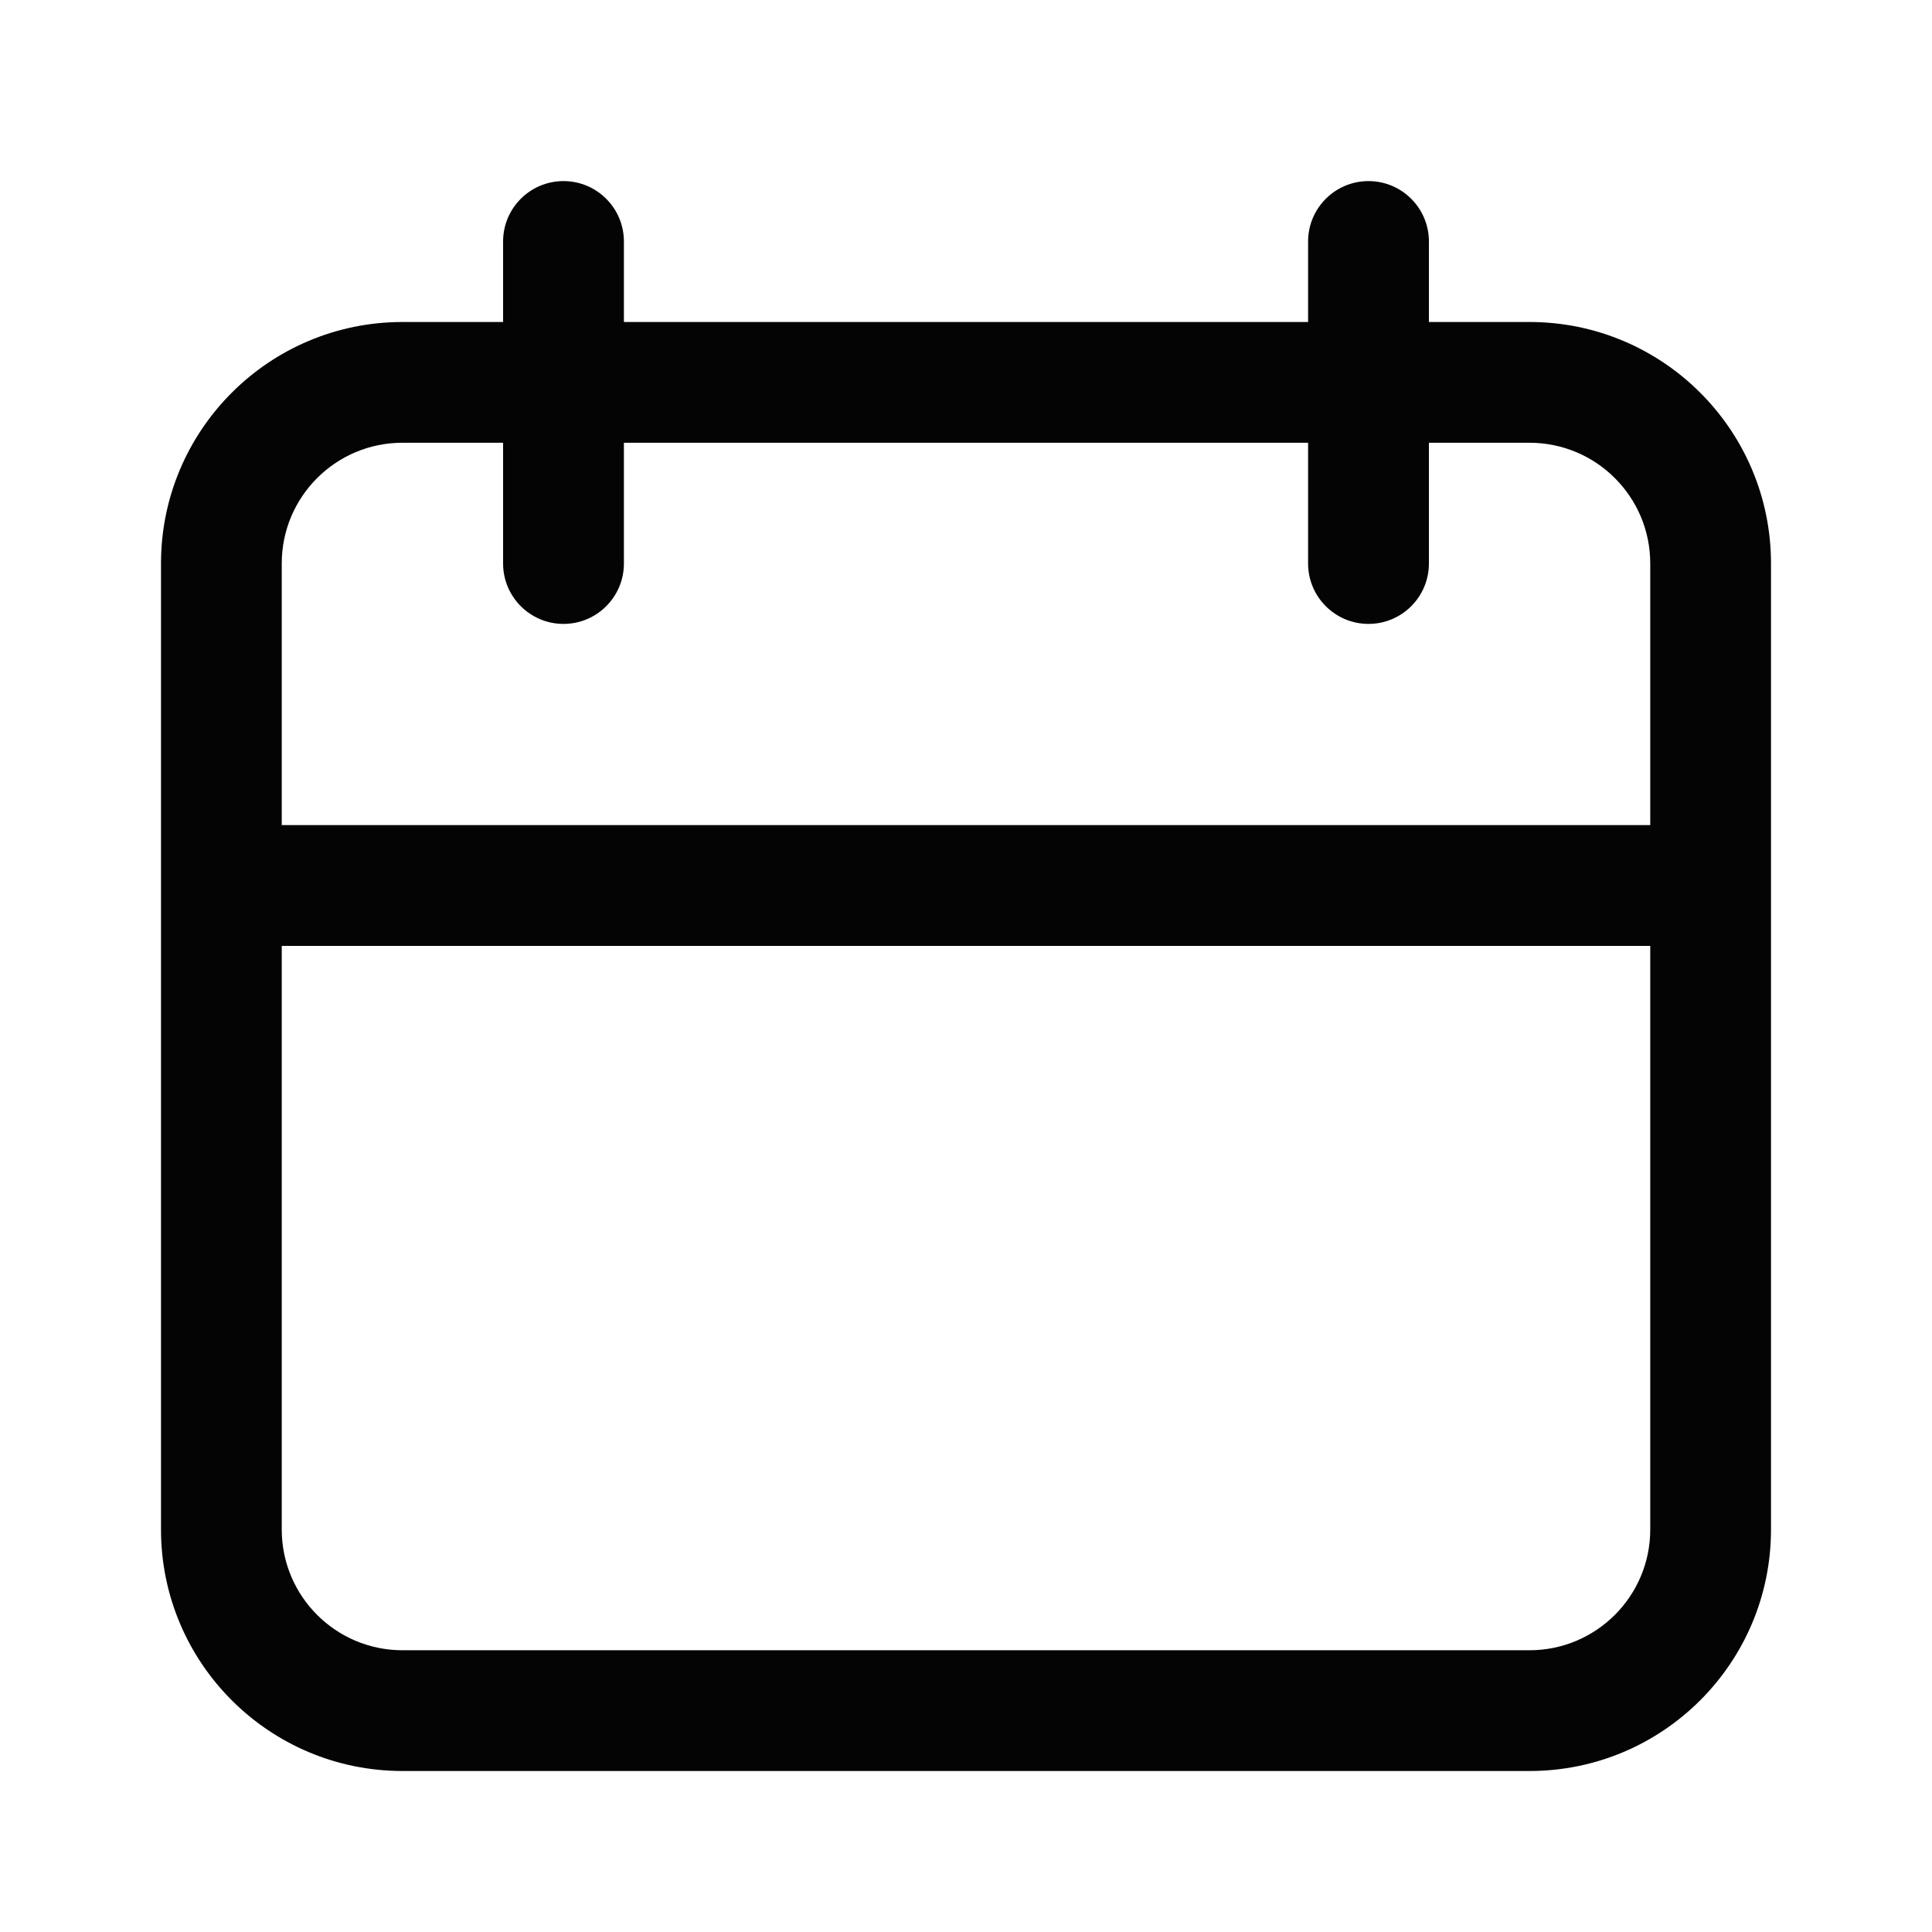 <svg width="30" height="30" viewBox="0 0 30 30" fill="none" xmlns="http://www.w3.org/2000/svg">
<path fill-rule="evenodd" clip-rule="evenodd" d="M8.75 2.812C9.268 2.812 9.688 3.232 9.688 3.75V5H20.312V3.75C20.312 3.232 20.732 2.812 21.25 2.812C21.768 2.812 22.188 3.232 22.188 3.75V5H23.75C25.821 5 27.5 6.679 27.5 8.75V23.75C27.5 25.821 25.821 27.5 23.75 27.5H6.25C4.179 27.5 2.5 25.821 2.5 23.75V8.75C2.5 6.679 4.179 5 6.25 5H7.812V3.75C7.812 3.232 8.232 2.812 8.75 2.812ZM20.312 6.875V8.75C20.312 9.268 20.732 9.688 21.25 9.688C21.768 9.688 22.188 9.268 22.188 8.75V6.875H23.75C24.785 6.875 25.625 7.714 25.625 8.75V12.812H4.375V8.75C4.375 7.714 5.214 6.875 6.25 6.875H7.812V8.75C7.812 9.268 8.232 9.688 8.75 9.688C9.268 9.688 9.688 9.268 9.688 8.75V6.875H20.312ZM4.375 14.688V23.75C4.375 24.785 5.214 25.625 6.25 25.625H23.75C24.785 25.625 25.625 24.785 25.625 23.75V14.688H4.375Z" fill="#040404"/>
</svg>
